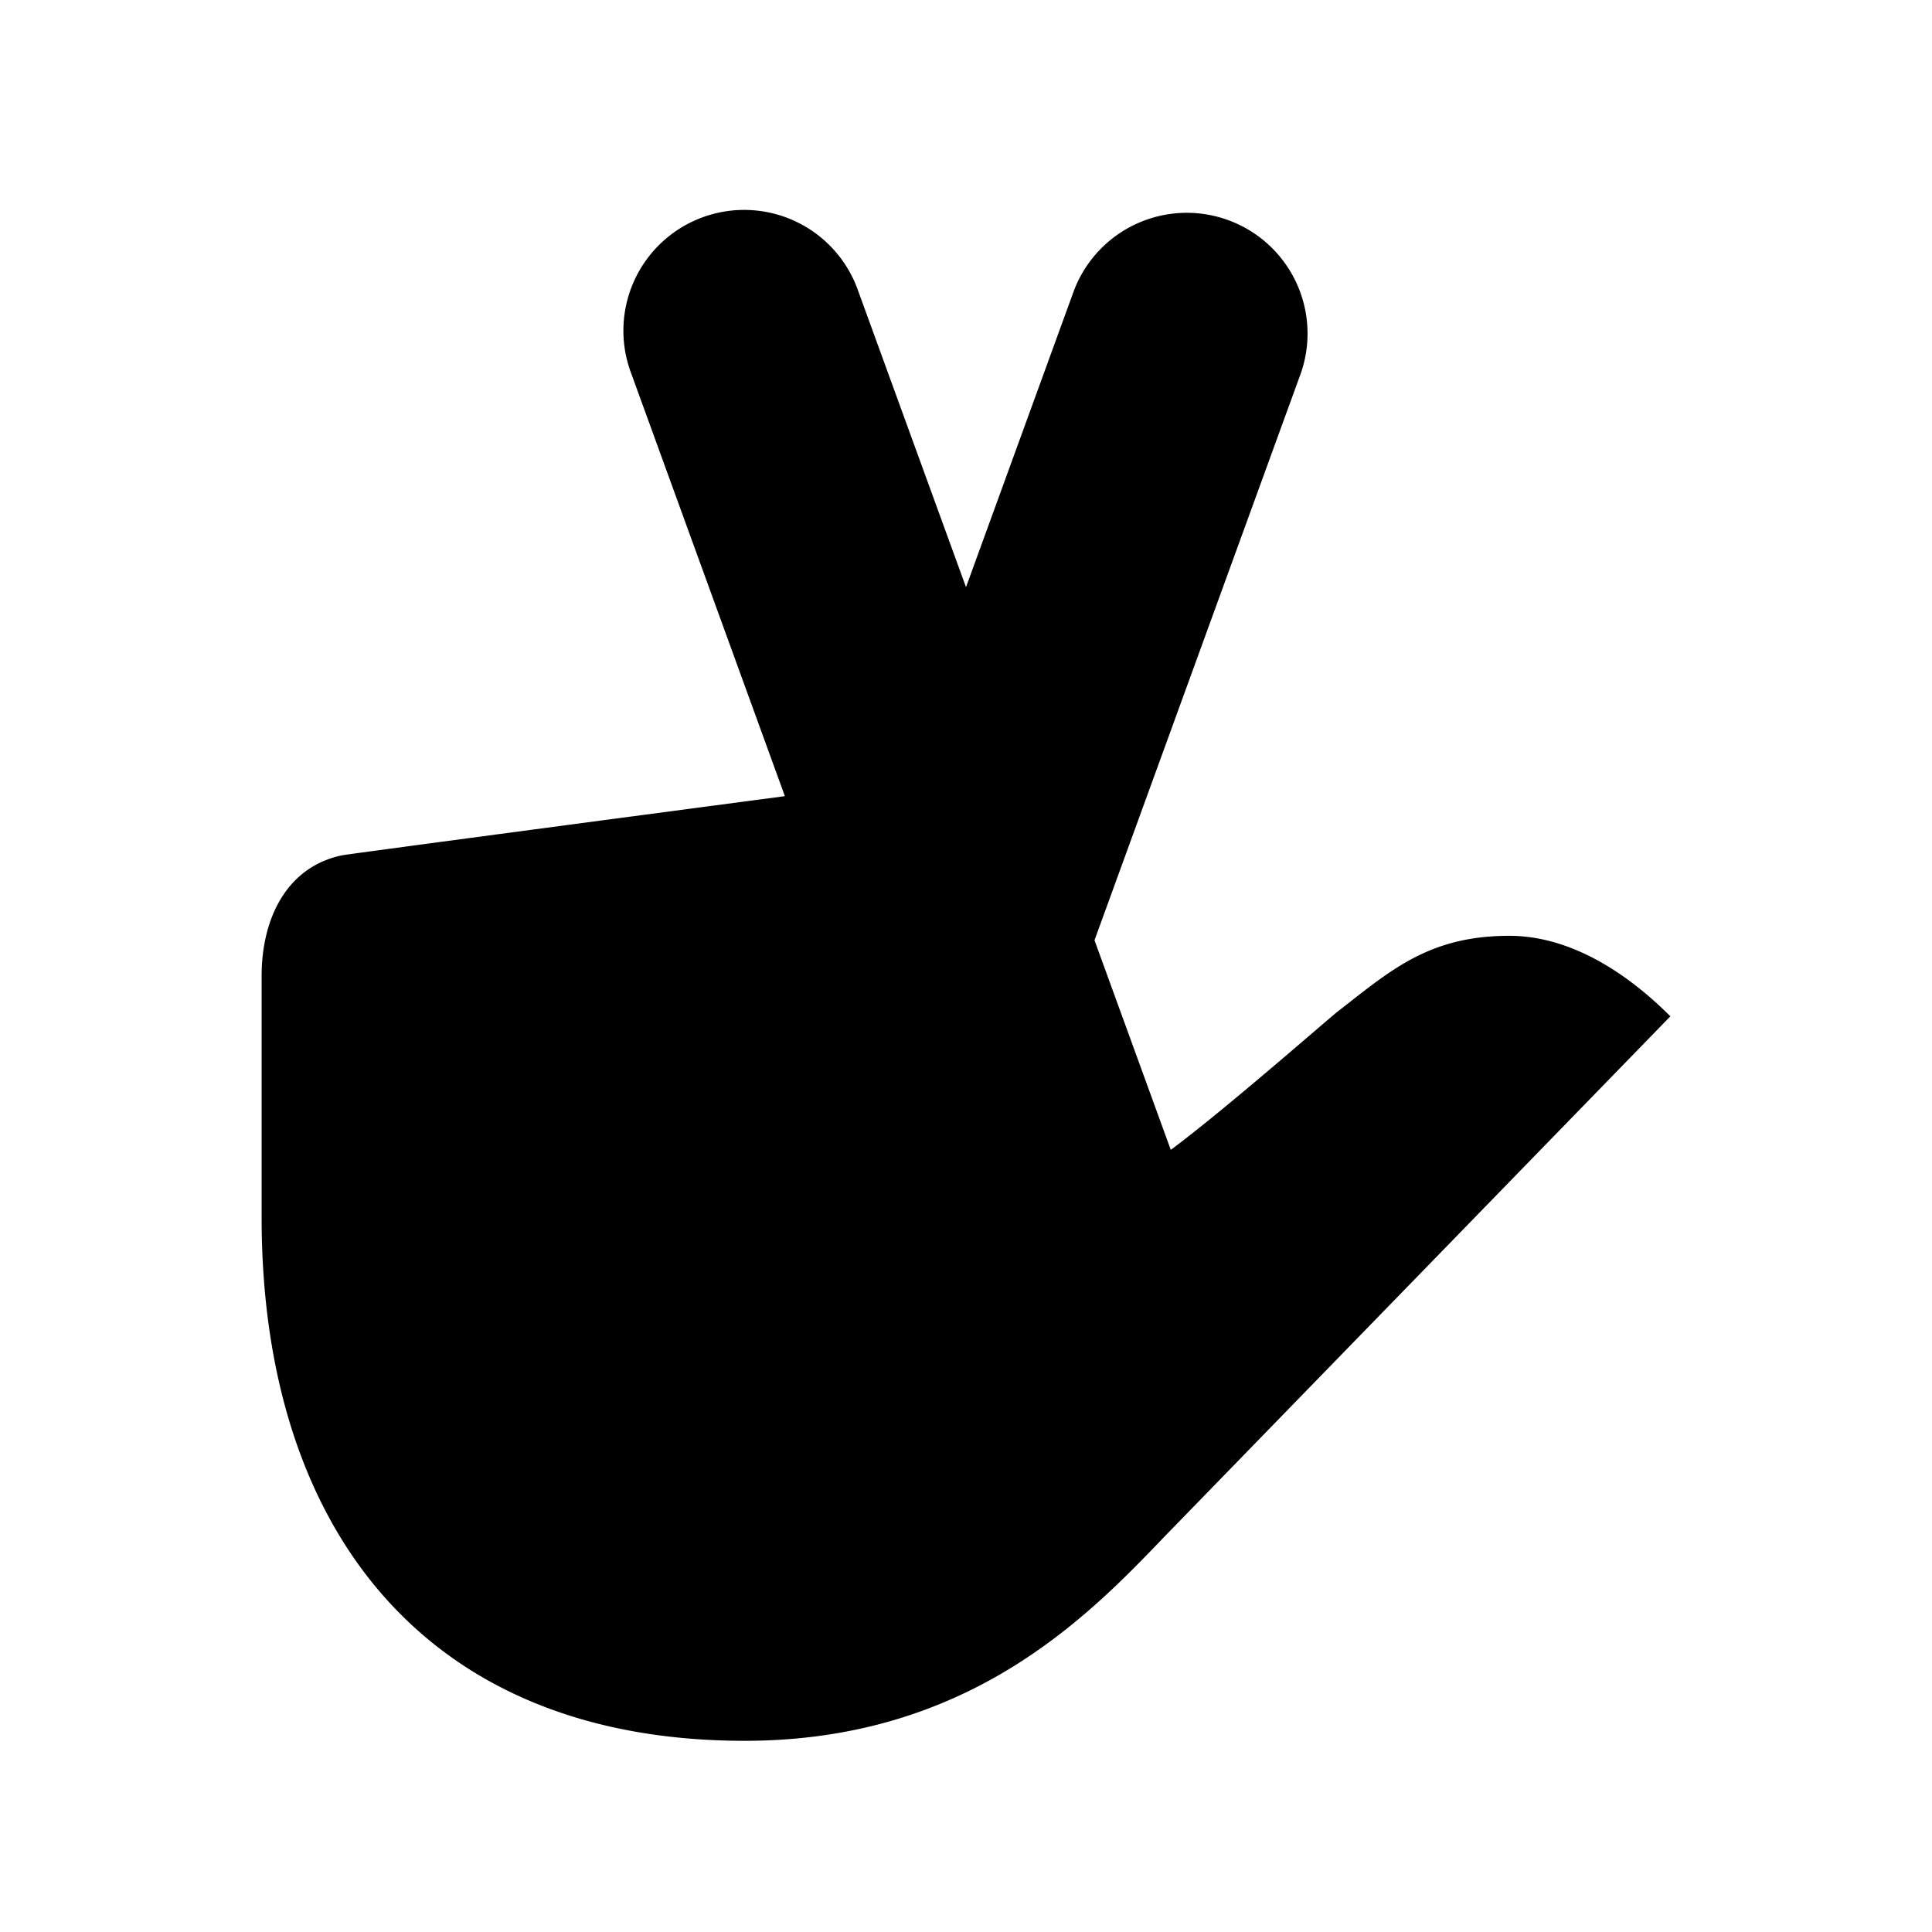 <svg id="Cloud" xmlns="http://www.w3.org/2000/svg" viewBox="0 0 192 192"><title>Hand_Fingers_Crossed</title><path d="M132.92,100.54c-.95.74-11.31,9.84-16.57,13.73l-7.58-20.83,20.5-56.33a12,12,0,0,0-22.55-8.21L96,58.35,85.28,28.9a12,12,0,1,0-22.55,8.21L78,79.12c-17.6,2.33-43.5,5.77-44,5.88-5.46,1.13-8,6.21-8,12v24c0,30.61,16,52,48,52,22.25,0,34.16-12.39,41.79-20.36L166,101c-4.79-4.79-10.35-8-16-8C142,93,138.22,96.42,132.92,100.54Z"/></svg>